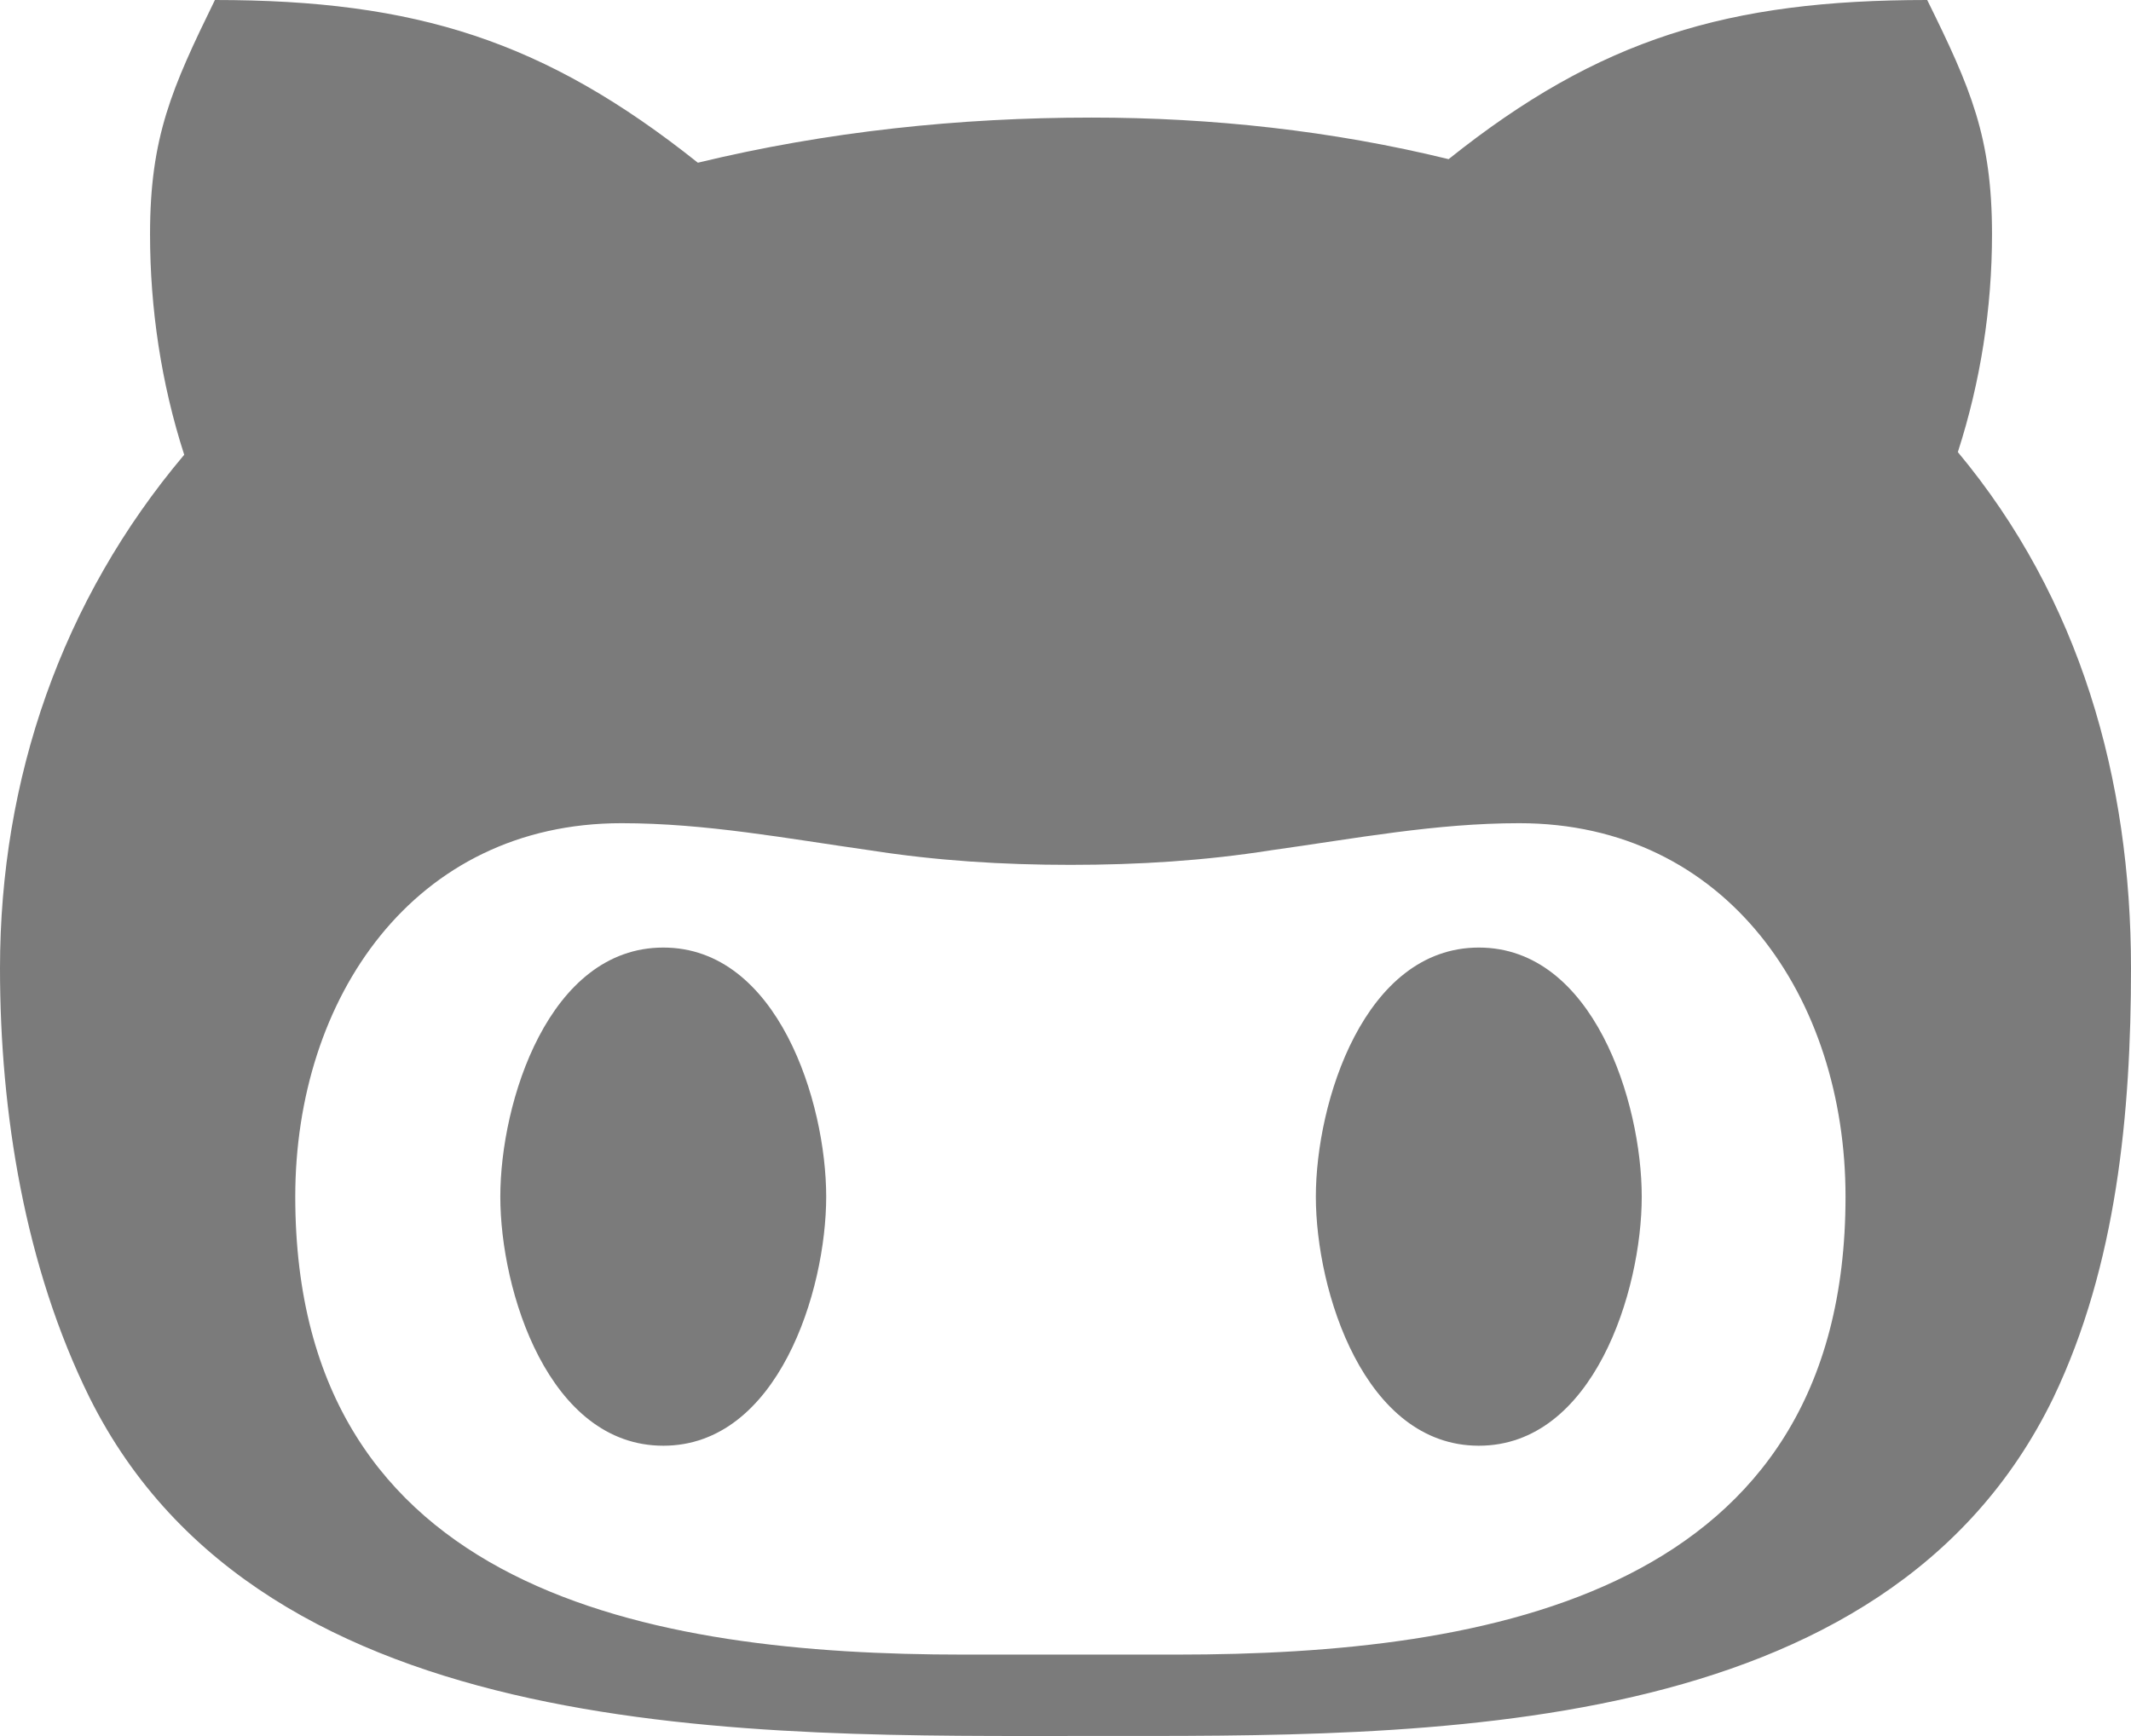 <svg width="27" height="22" viewBox="0 0 27 22" fill="none" xmlns="http://www.w3.org/2000/svg">
<path d="M10.468 15.165C10.468 16.362 9.855 18.321 8.404 18.321C6.952 18.321 6.339 16.362 6.339 15.165C6.339 13.967 6.952 12.008 8.404 12.008C9.855 12.008 10.468 13.967 10.468 15.165V15.165ZM27 12.271C27 14.099 26.82 16.035 26.016 17.714C23.884 22.102 18.023 21.999 13.826 21.999C9.562 21.999 3.353 22.154 1.136 17.714C0.315 16.053 0 14.099 0 12.271C0 9.871 0.782 7.602 2.334 5.763C2.042 4.858 1.901 3.907 1.901 2.968C1.901 1.736 2.177 1.117 2.723 0C5.271 0 6.902 0.516 8.842 2.062C10.474 1.667 12.15 1.49 13.832 1.49C15.351 1.49 16.881 1.656 18.354 2.017C20.267 0.487 21.898 0 24.418 0C24.969 1.117 25.239 1.736 25.239 2.968C25.239 3.907 25.093 4.841 24.806 5.729C26.353 7.585 27 9.871 27 12.271V12.271ZM23.383 15.165C23.383 12.65 21.881 10.432 19.249 10.432C18.186 10.432 17.168 10.627 16.099 10.776C15.261 10.908 14.422 10.96 13.562 10.96C12.707 10.96 11.869 10.908 11.025 10.776C9.973 10.627 8.944 10.432 7.875 10.432C5.242 10.432 3.741 12.65 3.741 15.165C3.741 20.195 8.263 20.968 12.201 20.968H14.912C18.866 20.968 23.383 20.2 23.383 15.165V15.165ZM18.737 12.008C17.286 12.008 16.672 13.967 16.672 15.165C16.672 16.362 17.286 18.321 18.737 18.321C20.188 18.321 20.801 16.362 20.801 15.165C20.801 13.967 20.188 12.008 18.737 12.008Z" fill="#7B7B7B"/>
</svg>
